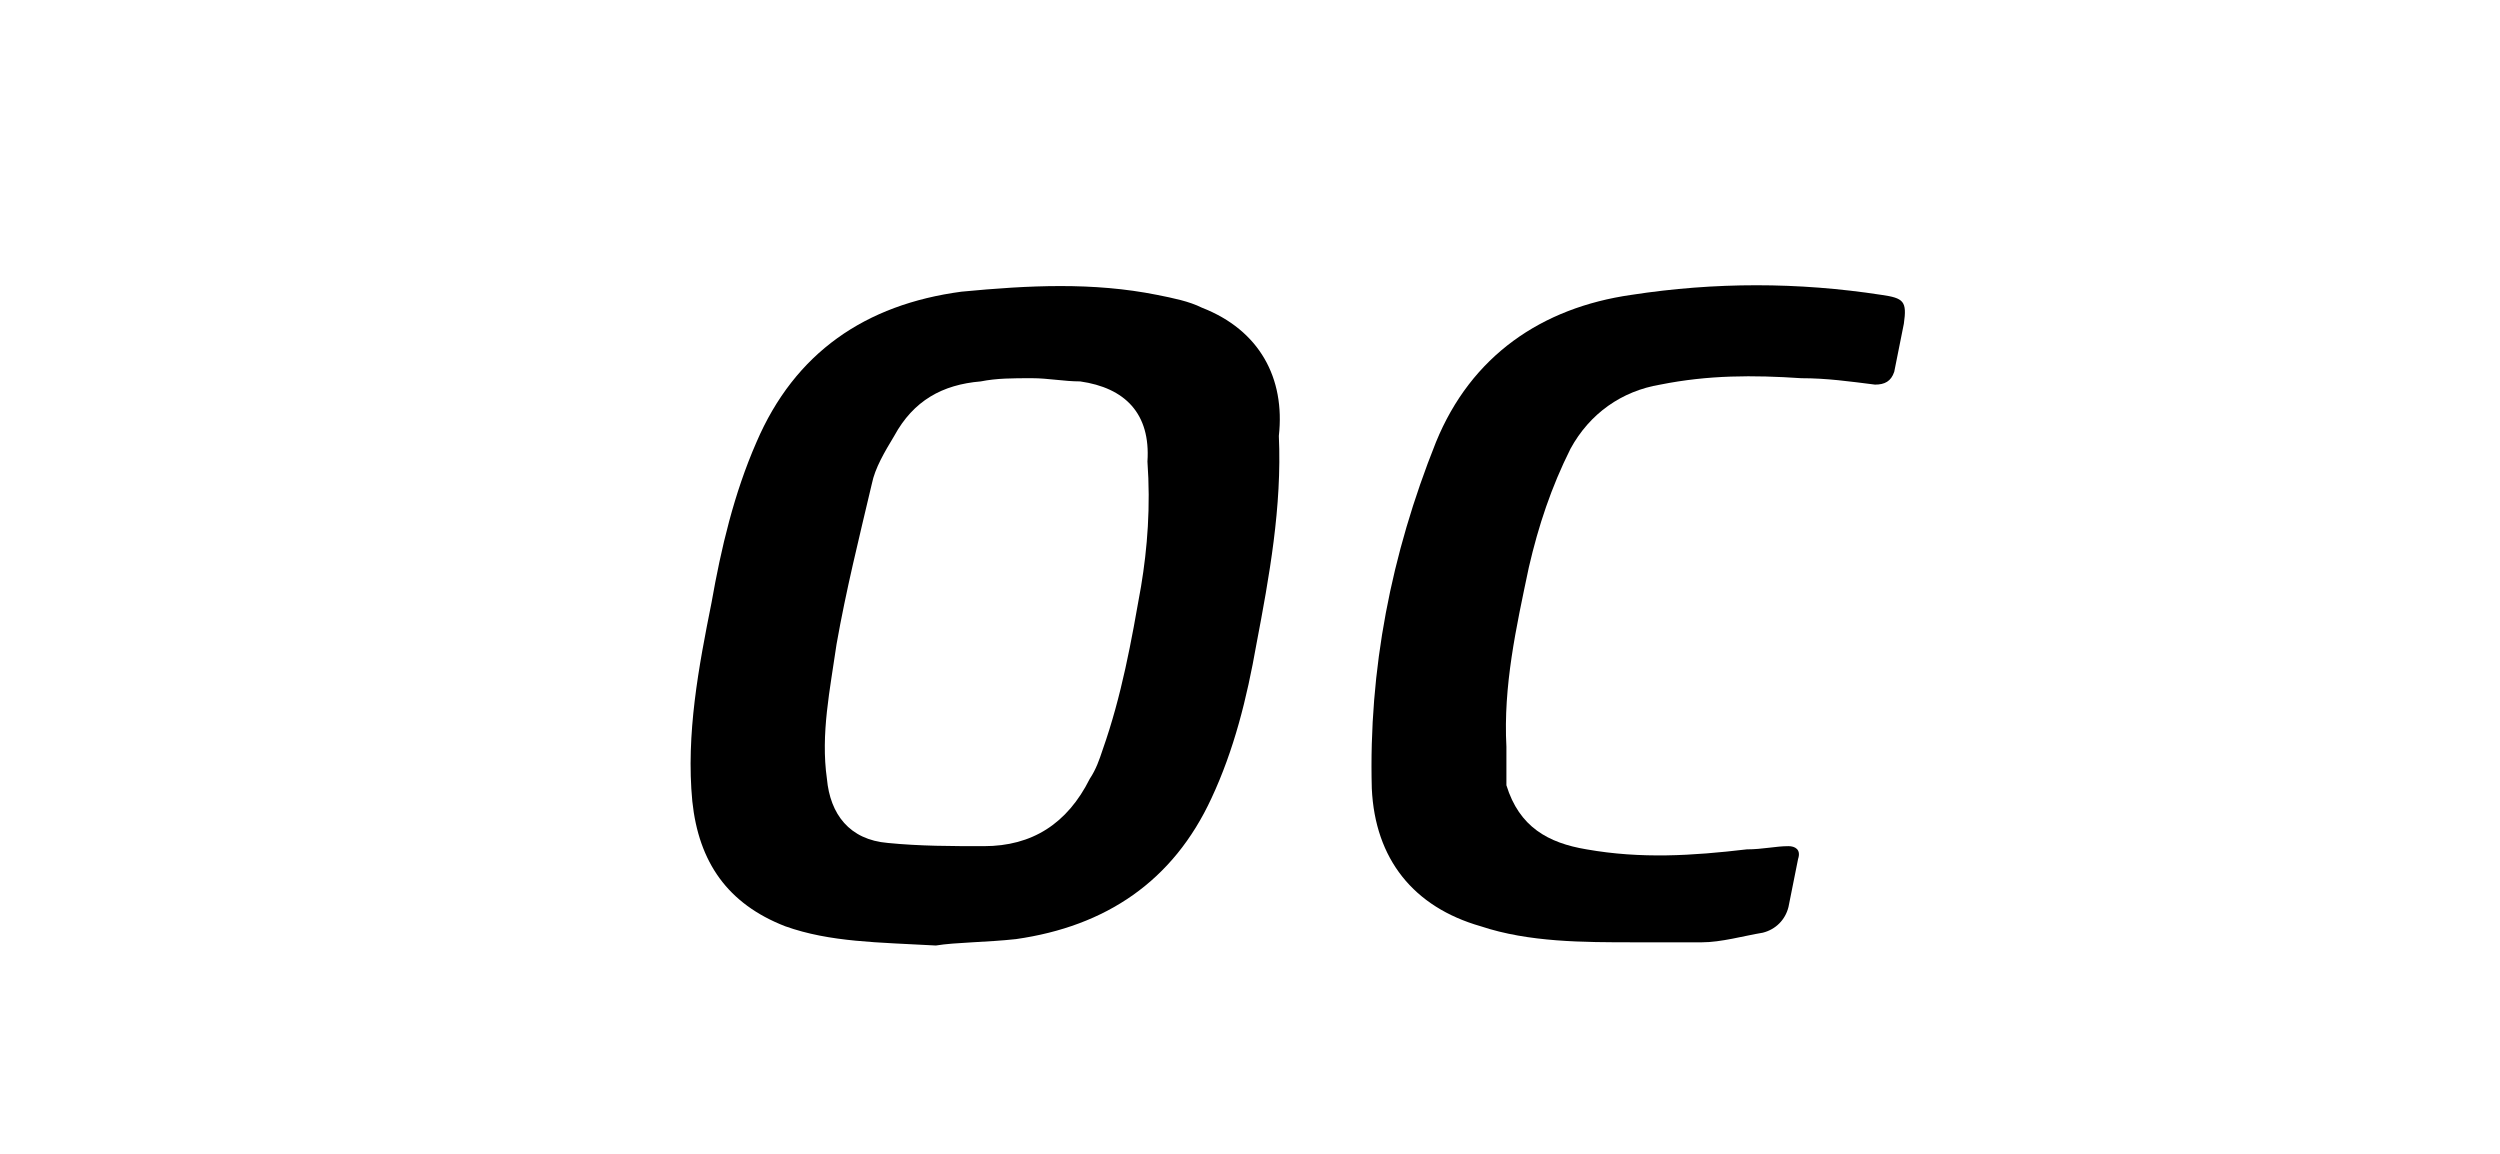 <svg viewBox="0 0 78 36">
	<g>
		<path class="oc-icon-logo" d="M51,29.4c0.7,0,1.4,0,2.1,0c0.6,0,1.3-0.2,1.9-0.3c0.4-0.1,0.7-0.4,0.8-0.8c0.1-0.5,0.2-1,0.3-1.5
			c0.1-0.3-0.1-0.4-0.3-0.4c-0.4,0-0.8,0.1-1.3,0.1c-1.7,0.2-3.3,0.3-5,0c-1.2-0.2-2.1-0.7-2.5-2C47,24.1,47,23.7,47,23.3
			c-0.1-1.9,0.3-3.7,0.7-5.6c0.3-1.3,0.7-2.5,1.3-3.7c0.6-1.1,1.6-1.8,2.8-2c1.5-0.3,2.9-0.3,4.4-0.2c0.8,0,1.5,0.1,2.3,0.2
			c0.3,0,0.5-0.1,0.6-0.4c0.1-0.5,0.2-1,0.3-1.5c0.1-0.7,0-0.8-0.7-0.9c-2.6-0.4-5.2-0.4-7.8,0c-2.8,0.4-5,1.9-6.1,4.6
			c-1.4,3.5-2.1,7.1-2,10.8c0.1,2.2,1.3,3.7,3.4,4.3C47.7,29.4,49.4,29.4,51,29.4z"/>
		<path class="oc-icon-logo" d="M37.5,9.6c-0.4-0.2-0.9-0.3-1.4-0.4c-2-0.4-4-0.3-6.1-0.1c-3,0.4-5.2,1.9-6.4,4.7c-0.7,1.6-1.1,3.3-1.4,5
			c-0.4,2-0.8,4.1-0.6,6.2c0.2,1.9,1.1,3.2,2.9,3.9c1.4,0.5,2.9,0.5,4.7,0.6c0.6-0.1,1.6-0.1,2.5-0.2c2.8-0.4,4.9-1.8,6.1-4.4
			c0.7-1.5,1.1-3.1,1.4-4.8c0.4-2.1,0.8-4.3,0.7-6.5C40.1,11.8,39.3,10.3,37.5,9.6z M35.6,18.3c-0.3,1.7-0.6,3.4-1.2,5.1
			c-0.1,0.3-0.2,0.6-0.4,0.9c-0.7,1.4-1.8,2.1-3.3,2.1c-1,0-2,0-3-0.1c-1.2-0.1-1.8-0.9-1.9-2c-0.2-1.4,0.1-2.8,0.3-4.2
			c0.3-1.7,0.7-3.3,1.1-5c0.1-0.5,0.4-1,0.7-1.5c0.6-1.1,1.5-1.6,2.7-1.7c0.5-0.1,1-0.1,1.6-0.1c0.5,0,1,0.1,1.5,0.1
			c1.4,0.2,2.2,1,2.1,2.5C35.9,15.8,35.8,17.1,35.6,18.3z"/>
	</g>
</svg>
